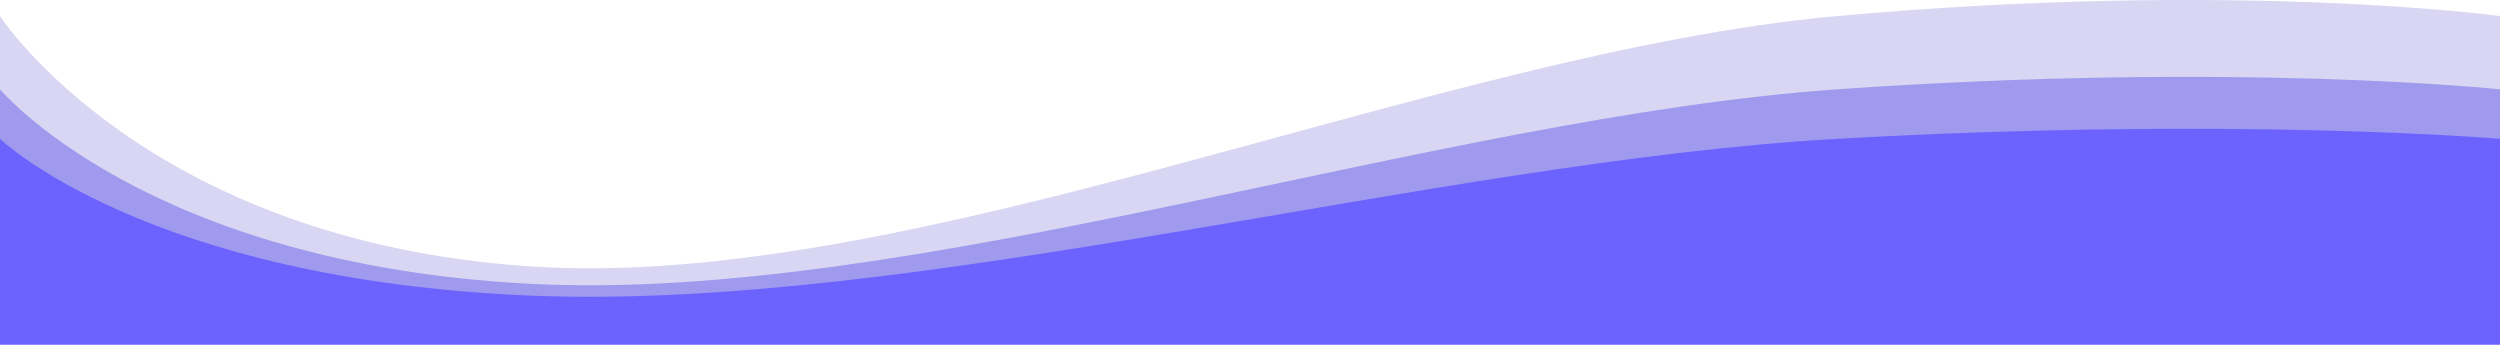 <svg xmlns="http://www.w3.org/2000/svg" width="1920" height="264.594" viewBox="0 0 1920 264.594">
  <g id="wave" transform="translate(0 -764.259)">
    <path id="shape3" d="M0-4.676S112.05,167.91,407.213,187.539,1102.2,23.157,1410.492-4.676s509.508,0,509.508,0V247.548H0Z" transform="translate(0 781.305)" fill="#d8d6f2"/>
    <path id="shape2" d="M0-7.435S112.05,126.656,407.213,141.907,1102.2,14.19,1410.492-7.435s509.508,0,509.508,0V188.532H0Z" transform="translate(0 840.321)" fill="#9f9aee"/>
    <path id="shape1" d="M0-9.3S112.05,98.78,407.213,111.072,1102.2,8.131,1410.492-9.3,1920-9.3,1920-9.3V148.652H0Z" transform="translate(0 880.201)" fill="#6c63ff"/>
  </g>
</svg>
